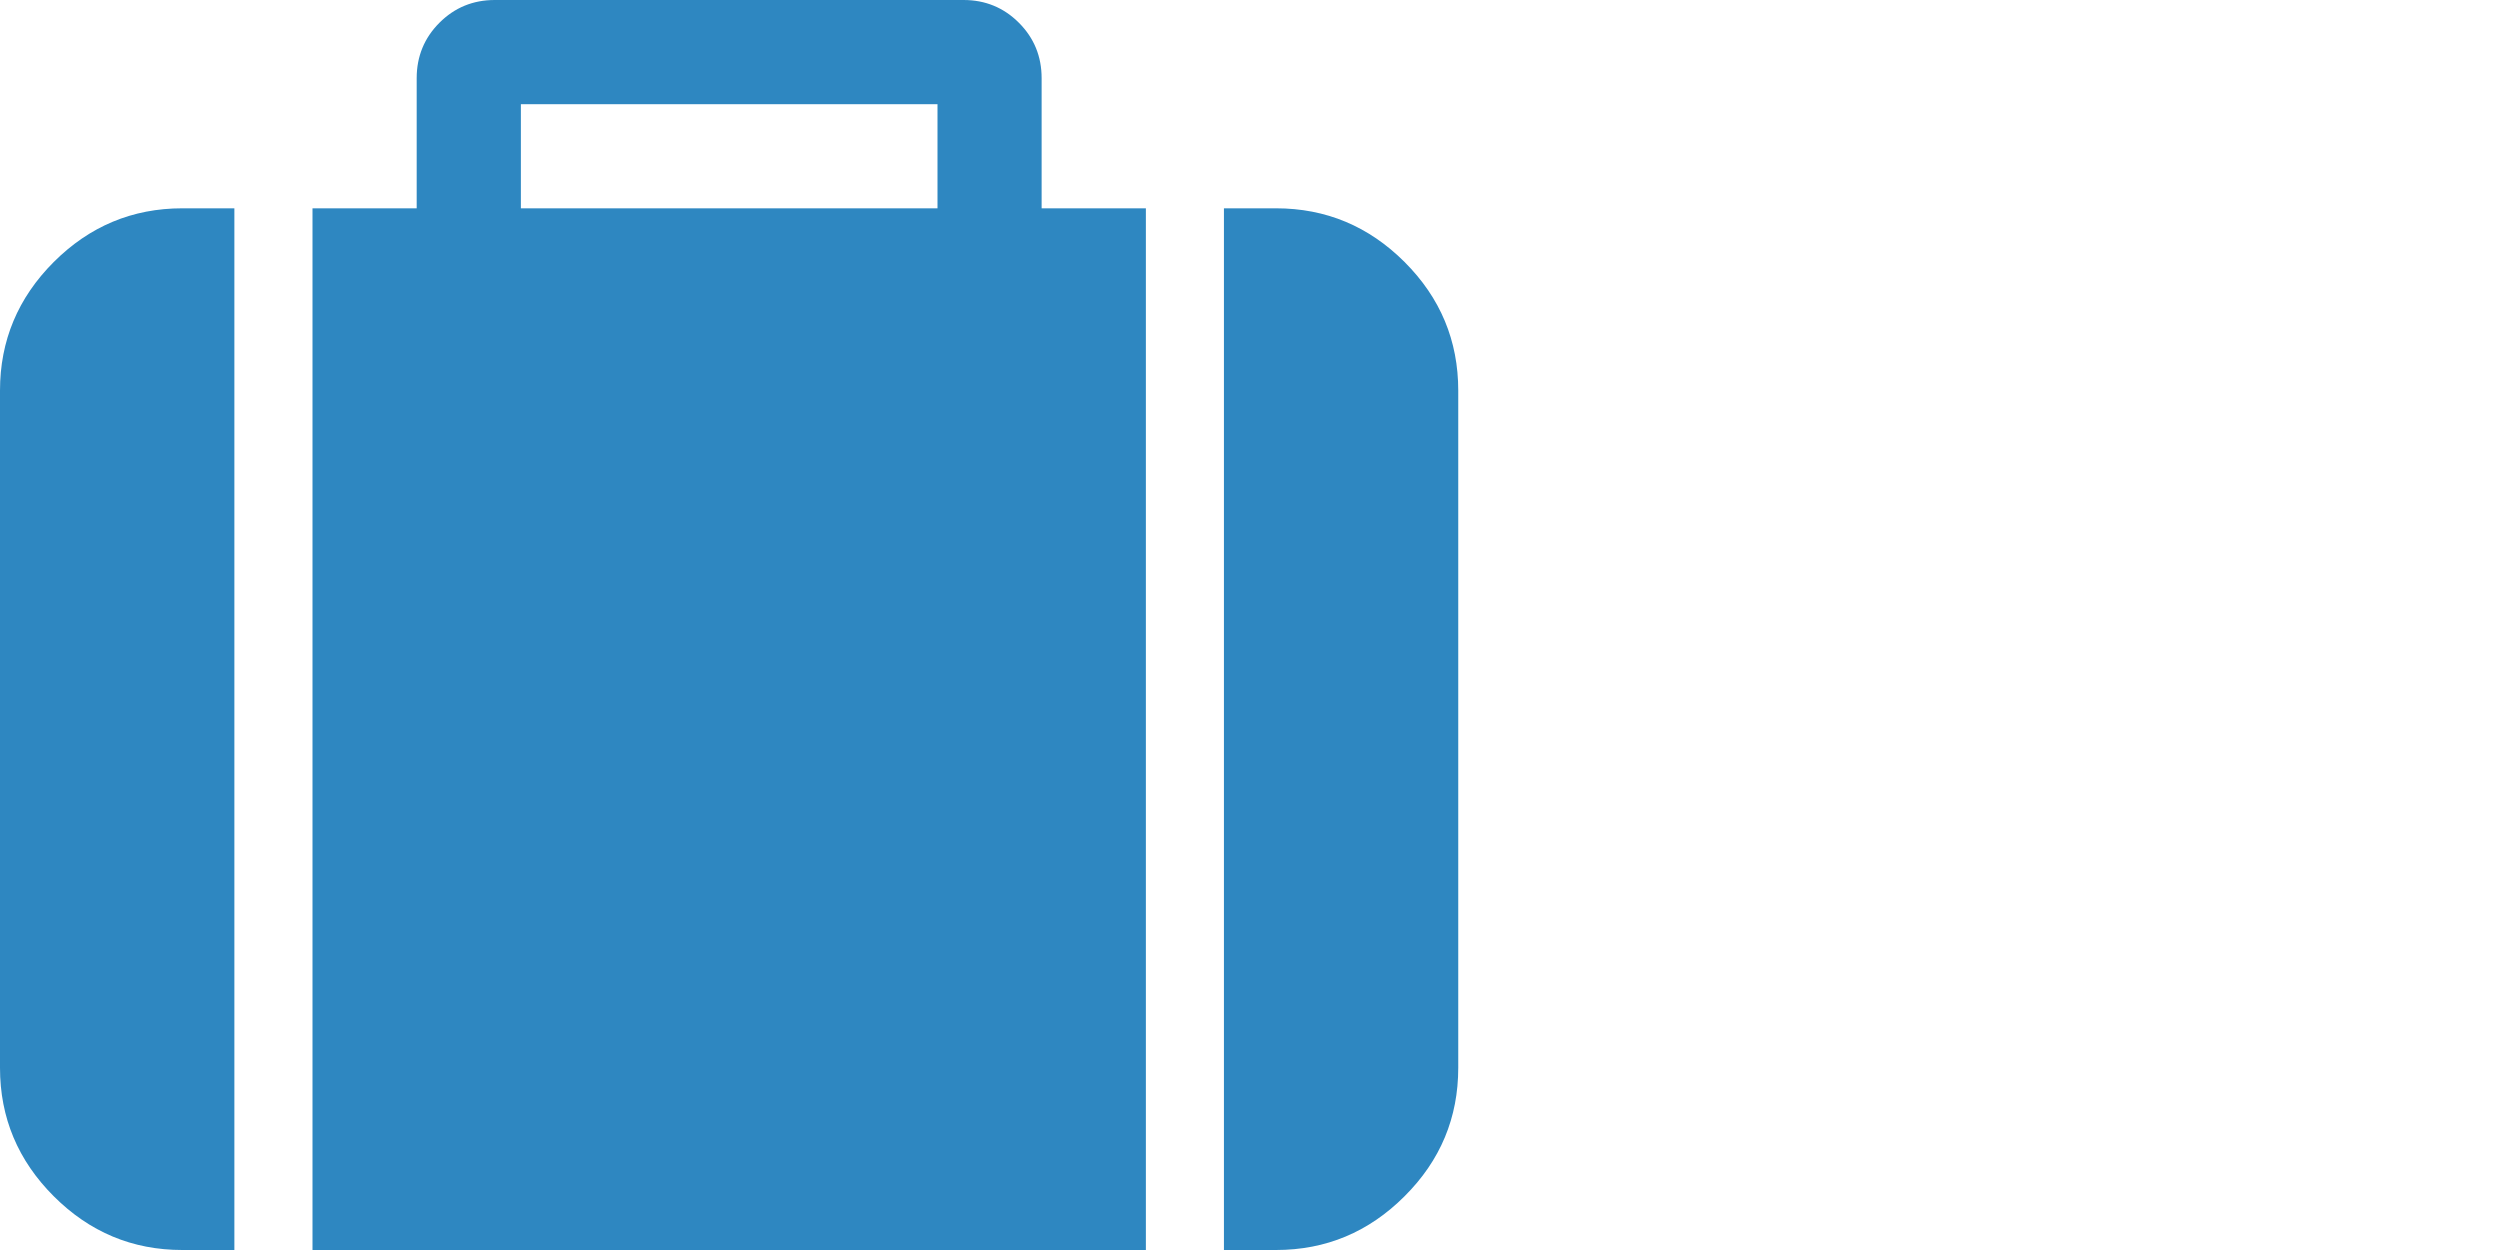 <?xml version="1.0" encoding="utf-8"?>
<!-- Generator: Adobe Illustrator 16.0.0, SVG Export Plug-In . SVG Version: 6.00 Build 0)  -->
<!DOCTYPE svg PUBLIC "-//W3C//DTD SVG 1.1//EN" "http://www.w3.org/Graphics/SVG/1.1/DTD/svg11.dtd">
<svg version="1.1" xmlns="http://www.w3.org/2000/svg" xmlns:xlink="http://www.w3.org/1999/xlink" x="0px" y="0px" width="40px"
	 height="20px" viewBox="0 0 40 20" enable-background="new 0 0 40 20" xml:space="preserve">
<g id="Layer_1" display="none">
	<g display="inline">
		<path fill="#2E87C1" d="M18.289,15.28c-0.032-0.438-0.092-0.911-0.183-1.419c-0.091-0.508-0.207-0.979-0.346-1.414
			c-0.138-0.433-0.326-0.855-0.56-1.269c-0.233-0.412-0.502-0.765-0.807-1.055c-0.304-0.291-0.675-0.522-1.112-0.696
			c-0.439-0.173-0.923-0.262-1.453-0.262c-0.078,0-0.26,0.095-0.547,0.282c-0.287,0.185-0.61,0.395-0.97,0.624
			s-0.828,0.438-1.406,0.625c-0.578,0.186-1.157,0.279-1.739,0.279s-1.161-0.094-1.738-0.279c-0.578-0.187-1.046-0.396-1.406-0.625
			S5.339,9.633,5.052,9.448C4.766,9.261,4.583,9.166,4.505,9.166c-0.529,0-1.013,0.089-1.452,0.262
			C2.615,9.602,2.244,9.833,1.94,10.124c-0.305,0.29-0.573,0.643-0.807,1.055c-0.234,0.413-0.422,0.836-0.56,1.269
			c-0.14,0.436-0.254,0.906-0.345,1.414c-0.091,0.508-0.152,0.98-0.183,1.419S0,16.168,0,16.629c0,1.041,0.316,1.862,0.951,2.467
			C1.584,19.699,2.426,20,3.477,20h11.38c1.051,0,1.892-0.301,2.526-0.904c0.634-0.604,0.951-1.426,0.951-2.467
			C18.334,16.168,18.319,15.719,18.289,15.28z M9.167,0c-1.38,0-2.559,0.488-3.535,1.465S4.167,3.62,4.167,5
			c0,1.381,0.489,2.559,1.465,3.535C6.608,9.513,7.787,10,9.167,10c1.38,0,2.559-0.487,3.535-1.465
			C13.678,7.559,14.166,6.381,14.166,5c0-1.38-0.488-2.558-1.464-3.535S10.547,0,9.167,0z"/>
		<path fill="#FF0C00" d="M25.4,18.115c-0.046,0.045-0.099,0.068-0.16,0.068h-1.362c-0.063,0-0.114-0.023-0.16-0.068
			c-0.045-0.045-0.067-0.1-0.067-0.166v-1.349c0-0.066,0.022-0.122,0.067-0.167c0.046-0.046,0.098-0.067,0.16-0.067h1.362
			c0.062,0,0.114,0.021,0.16,0.067c0.045,0.045,0.067,0.101,0.067,0.167v1.349C25.468,18.016,25.445,18.07,25.4,18.115z
			 M25.379,15.411c-0.045,0.031-0.1,0.046-0.166,0.046h-1.313c-0.066,0-0.123-0.015-0.17-0.046c-0.048-0.03-0.072-0.069-0.072-0.117
			l-0.12-3.243c0-0.066,0.023-0.116,0.071-0.149c0.062-0.052,0.118-0.077,0.17-0.077h1.562c0.052,0,0.108,0.025,0.171,0.077
			c0.047,0.033,0.07,0.078,0.07,0.135l-0.128,3.258C25.448,15.342,25.424,15.381,25.379,15.411z M25.021,8.317
			c-0.143-0.085-0.296-0.128-0.461-0.128c-0.166,0-0.32,0.043-0.463,0.128c-0.142,0.085-0.252,0.2-0.333,0.348l-5.451,9.993
			c-0.166,0.299-0.161,0.597,0.014,0.895c0.081,0.138,0.19,0.246,0.33,0.326C18.796,19.96,18.947,20,19.108,20H30.01
			c0.161,0,0.313-0.04,0.451-0.121c0.14-0.08,0.25-0.188,0.329-0.326c0.177-0.298,0.18-0.596,0.015-0.895l-5.451-9.993
			C25.273,8.518,25.163,8.402,25.021,8.317z"/>
	</g>
</g>
<g id="Layer_2" display="none">
	<path display="inline" fill="#2E87C1" d="M12.001,6.862V1.667h0.832c0.226,0,0.421-0.083,0.586-0.249
		c0.165-0.164,0.248-0.359,0.248-0.585s-0.083-0.421-0.248-0.586C13.254,0.082,13.06,0,12.833,0H6.168
		C5.942,0,5.747,0.082,5.582,0.247c-0.165,0.165-0.247,0.36-0.247,0.586s0.082,0.421,0.247,0.585
		c0.165,0.166,0.361,0.249,0.587,0.249H7v5.195L0.452,17.187c-0.486,0.773-0.58,1.435-0.28,1.985C0.472,19.724,1.082,20,2.001,20h15
		c0.918,0,1.529-0.276,1.829-0.828c0.3-0.551,0.207-1.212-0.279-1.985L12.001,6.862z M8.667,7.344V6.862V1.667h1.667v5.195v0.481
		l0.26,0.403l3.542,5.587H4.865l3.542-5.587L8.667,7.344z"/>
</g>
<g id="Layer_3" display="none">
	<g display="inline">
		<path fill="#2E87C1" d="M23.098,15.668c-2.319,1.404-4.833,2.108-7.542,2.108s-5.223-0.704-7.543-2.108
			c-2.321-1.405-4.251-3.297-5.789-5.669c1.758-2.731,3.963-4.773,6.613-6.126C8.131,5.075,7.778,6.376,7.778,7.776
			c0,2.143,0.76,3.976,2.283,5.497c1.521,1.521,3.353,2.28,5.494,2.28s3.973-0.76,5.494-2.28c1.521-1.521,2.283-3.354,2.283-5.497
			c0-1.4-0.354-2.701-1.059-3.904c2.65,1.354,4.855,3.395,6.615,6.126C27.348,12.371,25.42,14.263,23.098,15.668z M15.555,4.167
			c-0.995,0-1.846,0.354-2.552,1.06c-0.707,0.705-1.059,1.555-1.059,2.55c0,0.233-0.081,0.431-0.243,0.592
			c-0.163,0.163-0.359,0.243-0.591,0.243c-0.231,0-0.428-0.08-0.59-0.243c-0.163-0.161-0.243-0.358-0.243-0.592
			c0-1.445,0.518-2.686,1.553-3.722C12.867,3.019,14.108,2.5,15.555,2.5c0.232,0,0.428,0.081,0.589,0.243
			c0.163,0.162,0.244,0.359,0.244,0.589c0,0.233-0.081,0.429-0.244,0.59C15.983,4.086,15.787,4.167,15.555,4.167L15.555,4.167z
			 M30.764,8.803c-1.621-2.652-3.801-4.781-6.537-6.389C21.49,0.805,18.599,0,15.555,0c-3.044,0-5.935,0.805-8.671,2.414
			C4.147,4.022,1.967,6.15,0.347,8.803C0.115,9.207,0,9.607,0,9.999c0,0.395,0.115,0.793,0.347,1.197
			c1.62,2.651,3.8,4.78,6.537,6.391C9.621,19.195,12.511,20,15.555,20c3.043,0,5.935-0.803,8.671-2.405s4.916-3.733,6.537-6.398
			c0.232-0.404,0.346-0.803,0.346-1.197C31.109,9.607,30.996,9.207,30.764,8.803L30.764,8.803z"/>
		<path fill="#FF0C00" d="M29.651,14.048c-0.287,0-0.531-0.101-0.732-0.303c-0.202-0.202-0.303-0.446-0.303-0.732
			c0-0.285,0.101-0.528,0.303-0.731c0.201-0.201,0.445-0.303,0.732-0.303c0.285,0,0.529,0.102,0.73,0.303
			c0.202,0.203,0.304,0.446,0.304,0.731c0,0.286-0.102,0.53-0.304,0.732C30.181,13.947,29.937,14.048,29.651,14.048z M32.755,14.048
			c-0.285,0-0.529-0.101-0.73-0.303c-0.203-0.202-0.304-0.446-0.304-0.732c0-0.285,0.101-0.528,0.304-0.731
			c0.201-0.201,0.445-0.303,0.73-0.303c0.286,0,0.531,0.102,0.732,0.303c0.202,0.203,0.303,0.446,0.303,0.731
			c0,0.286-0.101,0.53-0.303,0.732C33.286,13.947,33.041,14.048,32.755,14.048z M35.86,14.048c-0.286,0-0.53-0.101-0.731-0.303
			c-0.202-0.202-0.304-0.446-0.304-0.732c0-0.285,0.102-0.528,0.304-0.731c0.201-0.201,0.445-0.303,0.731-0.303
			c0.285,0,0.53,0.102,0.731,0.303c0.203,0.203,0.304,0.446,0.304,0.731c0,0.286-0.101,0.53-0.304,0.732
			C36.391,13.947,36.146,14.048,35.86,14.048z M36.394,8.529c-1.11-0.46-2.323-0.691-3.639-0.691c-1.314,0-2.527,0.231-3.638,0.691
			c-1.111,0.462-1.989,1.09-2.637,1.884c-0.646,0.796-0.97,1.662-0.97,2.6c0,0.771,0.225,1.497,0.675,2.18
			c0.451,0.683,1.069,1.265,1.856,1.75c-0.027,0.211-0.062,0.406-0.101,0.588c-0.041,0.18-0.08,0.334-0.118,0.464
			s-0.092,0.259-0.162,0.389c-0.069,0.13-0.126,0.228-0.166,0.299c-0.039,0.069-0.104,0.154-0.193,0.255
			c-0.089,0.099-0.152,0.169-0.191,0.206c-0.037,0.037-0.104,0.101-0.205,0.189c-0.099,0.089-0.163,0.146-0.189,0.173
			c-0.13,0.12-0.183,0.219-0.162,0.3c0.017,0.06,0.052,0.107,0.104,0.146c0.055,0.037,0.113,0.054,0.179,0.048
			c0.184-0.016,0.415-0.051,0.696-0.105c1.411-0.302,2.584-0.918,3.517-1.852c0.544,0.098,1.113,0.146,1.705,0.146
			c1.315,0,2.528-0.23,3.639-0.692c1.111-0.461,1.989-1.088,2.637-1.883c0.646-0.796,0.97-1.662,0.97-2.601
			c0-0.938-0.323-1.804-0.97-2.6C38.383,9.619,37.505,8.991,36.394,8.529z"/>
	</g>
</g>
<g id="Layer_4" display="none">
	<path display="inline" fill="#FF0C00" d="M39.751,17.004l-2.97-2.97l2.97-2.97c0.188-0.188,0.282-0.418,0.282-0.688
		s-0.094-0.499-0.282-0.688l-1.374-1.373c-0.188-0.188-0.418-0.283-0.688-0.283s-0.498,0.095-0.687,0.283l-2.97,2.97l-2.97-2.97
		c-0.188-0.188-0.417-0.283-0.687-0.283s-0.499,0.095-0.688,0.283l-1.373,1.373c-0.188,0.188-0.282,0.418-0.282,0.688
		s0.094,0.499,0.282,0.688l2.97,2.97l-2.97,2.97c-0.188,0.188-0.282,0.417-0.282,0.687s0.094,0.498,0.282,0.687l1.373,1.374
		c0.188,0.188,0.418,0.282,0.688,0.282s0.498-0.094,0.687-0.282l2.97-2.97l2.97,2.97c0.188,0.188,0.417,0.282,0.687,0.282
		s0.499-0.094,0.688-0.282l1.374-1.374c0.188-0.188,0.282-0.417,0.282-0.687S39.939,17.192,39.751,17.004L39.751,17.004z"/>
	<path display="inline" fill="#2E87C1" d="M25.186,16.634c-0.18-0.181-0.395-0.271-0.641-0.271H0.909
		c-0.246,0-0.459,0.09-0.64,0.271C0.09,16.814,0,17.026,0,17.272v1.817c0,0.247,0.09,0.461,0.27,0.641
		C0.45,19.909,0.663,20,0.909,20h23.636c0.246,0,0.461-0.091,0.641-0.27c0.178-0.18,0.27-0.394,0.27-0.641v-1.817
		C25.455,17.026,25.363,16.814,25.186,16.634z M19.729,11.18c-0.179-0.181-0.392-0.27-0.639-0.27H0.909
		c-0.246,0-0.459,0.089-0.64,0.27C0.09,11.359,0,11.571,0,11.817v1.819c0,0.246,0.09,0.46,0.27,0.639
		c0.18,0.181,0.394,0.271,0.64,0.271h18.182c0.247,0,0.46-0.09,0.639-0.271C19.909,14.097,20,13.883,20,13.637v-1.819
		C20,11.571,19.909,11.359,19.729,11.18z M23.367,5.725c-0.182-0.18-0.395-0.271-0.641-0.271H0.909c-0.246,0-0.459,0.091-0.64,0.271
		C0.09,5.904,0,6.118,0,6.363v1.819C0,8.43,0.09,8.641,0.27,8.821c0.18,0.18,0.394,0.27,0.64,0.27h21.817
		c0.246,0,0.459-0.09,0.641-0.27c0.18-0.181,0.27-0.392,0.27-0.639V6.363C23.637,6.118,23.547,5.904,23.367,5.725z M17.912,0.271
		C17.731,0.09,17.519,0,17.271,0H0.909C0.663,0,0.45,0.09,0.27,0.271C0.09,0.45,0,0.663,0,0.909v1.819
		c0,0.247,0.09,0.459,0.27,0.638c0.18,0.18,0.394,0.27,0.64,0.27h16.362c0.247,0,0.46-0.09,0.641-0.27
		c0.18-0.179,0.27-0.392,0.27-0.638V0.909C18.182,0.663,18.092,0.45,17.912,0.271z"/>
</g>
<g id="Layer_5" display="none">
	<path display="inline" fill="#2E87C1" d="M25.186,16.634c-0.182-0.18-0.395-0.271-0.641-0.271H0.909
		c-0.247,0-0.459,0.091-0.64,0.271C0.09,16.814,0,17.026,0,17.272v1.818c0,0.246,0.09,0.46,0.269,0.64C0.45,19.91,0.663,20,0.909,20
		h23.636c0.246,0,0.459-0.09,0.641-0.27c0.178-0.18,0.27-0.394,0.27-0.64v-1.818C25.455,17.026,25.363,16.814,25.186,16.634z
		 M19.729,11.18c-0.179-0.181-0.393-0.271-0.639-0.271H0.909c-0.247,0-0.459,0.09-0.64,0.271C0.09,11.358,0,11.572,0,11.817v1.819
		c0,0.246,0.09,0.46,0.269,0.639c0.181,0.181,0.394,0.271,0.64,0.271h18.182c0.246,0,0.459-0.09,0.639-0.271
		C19.909,14.097,20,13.883,20,13.637v-1.819C20,11.572,19.909,11.358,19.729,11.18z M23.365,5.725
		c-0.18-0.18-0.393-0.271-0.639-0.271H0.909c-0.247,0-0.459,0.091-0.64,0.271C0.09,5.904,0,6.118,0,6.363v1.819
		c0,0.246,0.09,0.459,0.269,0.639c0.181,0.18,0.394,0.271,0.64,0.271h21.817c0.246,0,0.459-0.091,0.639-0.271
		c0.182-0.18,0.27-0.393,0.27-0.639V6.363C23.635,6.118,23.547,5.904,23.365,5.725z M17.912,0.271C17.732,0.09,17.519,0,17.272,0
		H0.909C0.663,0,0.45,0.09,0.269,0.271C0.09,0.45,0,0.663,0,0.909v1.819c0,0.247,0.09,0.459,0.269,0.638
		c0.181,0.18,0.394,0.27,0.64,0.27h16.363c0.247,0,0.46-0.09,0.64-0.27c0.18-0.179,0.269-0.392,0.269-0.638V0.909
		C18.181,0.663,18.092,0.45,17.912,0.271z"/>
	<path display="inline" fill="#49DD00" d="M39.761,9.69l-1.375-1.374C38.197,8.129,37.97,8.033,37.7,8.033
		c-0.269,0-0.499,0.096-0.688,0.283l-6.626,6.636l-2.97-2.979C27.229,11.784,27,11.69,26.731,11.69
		c-0.271,0-0.499,0.094-0.688,0.282l-1.375,1.374c-0.188,0.188-0.282,0.417-0.282,0.687c0,0.271,0.094,0.499,0.282,0.688
		l3.657,3.656l1.375,1.373c0.188,0.188,0.416,0.283,0.686,0.283c0.269,0,0.498-0.095,0.688-0.283l1.372-1.373l7.314-7.313
		c0.188-0.188,0.282-0.417,0.282-0.687S39.949,9.879,39.761,9.69L39.761,9.69z"/>
</g>
<g id="Layer_6" display="none">
	<path display="inline" fill="#49DD00" d="M39.718,9.657l-1.375-1.374C38.154,8.096,37.927,8,37.656,8
		c-0.269,0-0.498,0.096-0.687,0.283l-6.626,6.636l-2.97-2.979c-0.188-0.188-0.418-0.282-0.687-0.282
		c-0.271,0-0.498,0.094-0.687,0.282l-1.375,1.374c-0.188,0.188-0.282,0.417-0.282,0.687c0,0.271,0.094,0.499,0.282,0.688
		l3.657,3.656l1.374,1.373C29.846,19.905,30.074,20,30.344,20c0.269,0,0.498-0.095,0.688-0.283l1.372-1.373l7.314-7.313
		C39.906,10.842,40,10.613,40,10.344S39.906,9.846,39.718,9.657L39.718,9.657z"/>
</g>
<g id="Layer_7" display="none">
	<path display="inline" fill="#2E87C1" d="M2.897,8.36c-0.82-0.729-1.23-1.434-1.23-2.11V5H5C5,6.814,5.32,8.425,5.963,9.83
		C4.74,9.579,3.718,9.089,2.897,8.36z M18.77,8.36c-0.82,0.729-1.843,1.219-3.066,1.47c0.642-1.405,0.963-3.016,0.963-4.83H20v1.25
		C20,6.927,19.59,7.632,18.77,8.36z M21.303,3.698c-0.244-0.242-0.539-0.364-0.886-0.364h-3.75v-1.25
		c0-0.573-0.203-1.063-0.611-1.471C15.646,0.205,15.157,0,14.583,0h-7.5C6.51,0,6.02,0.205,5.612,0.612C5.204,1.02,5,1.51,5,2.083
		v1.25h-3.75c-0.346,0-0.642,0.123-0.884,0.364C0.122,3.941,0,4.237,0,4.584V6.25c0,0.615,0.181,1.236,0.541,1.861
		C0.9,8.738,1.386,9.302,1.999,9.806c0.612,0.503,1.363,0.926,2.253,1.269c0.89,0.344,1.825,0.537,2.806,0.581
		c0.365,0.467,0.777,0.881,1.237,1.235c0.33,0.295,0.558,0.609,0.684,0.943c0.125,0.336,0.188,0.724,0.188,1.167
		c0,0.469-0.132,0.863-0.397,1.185c-0.264,0.32-0.688,0.48-1.269,0.48c-0.651,0-1.231,0.198-1.74,0.595
		C5.254,17.655,5,18.151,5,18.751v0.832c0,0.121,0.04,0.222,0.118,0.3C5.195,19.96,5.295,20,5.417,20H16.25
		c0.122,0,0.221-0.04,0.299-0.117c0.078-0.078,0.117-0.179,0.117-0.3v-0.832c0-0.6-0.253-1.096-0.761-1.49
		c-0.508-0.396-1.087-0.595-1.739-0.595c-0.582,0-1.004-0.16-1.269-0.48c-0.265-0.321-0.396-0.716-0.396-1.185
		c0-0.443,0.063-0.831,0.188-1.167c0.126-0.334,0.354-0.648,0.684-0.943c0.46-0.354,0.874-0.769,1.238-1.235
		c0.979-0.044,1.916-0.237,2.806-0.581c0.889-0.343,1.641-0.766,2.253-1.269c0.611-0.504,1.097-1.067,1.458-1.694
		c0.359-0.625,0.539-1.246,0.539-1.861V4.584C21.666,4.237,21.545,3.941,21.303,3.698z"/>
</g>
<g id="Layer_8">
	<path fill="#2E87C1" d="M8.334,1.667H15v1.666H8.334V1.667z M2.917,3.333c-0.799,0-1.484,0.287-2.057,0.859
		C0.287,4.766,0,5.451,0,6.25v10.834c0,0.799,0.287,1.483,0.86,2.056C1.433,19.713,2.118,20,2.917,20H3.75V3.333H2.917z
		 M16.666,3.333V1.25c0-0.347-0.121-0.643-0.364-0.886S15.764,0,15.417,0h-7.5C7.569,0,7.274,0.121,7.031,0.364
		S6.667,0.904,6.667,1.25v2.083H5V20h13.334V3.333H16.666z M22.473,4.192C21.9,3.62,21.215,3.333,20.416,3.333h-0.833V20h0.833
		c0.799,0,1.484-0.287,2.057-0.86c0.574-0.572,0.859-1.257,0.859-2.056V6.25C23.332,5.451,23.047,4.766,22.473,4.192z"/>
</g>
<g id="Layer_9" display="none">
	<path display="inline" fill="#2E87C1" d="M5.714,7.143c0-0.216,0.019-0.461,0.056-0.736C5.279,6.578,4.784,6.663,4.286,6.663
		c-0.439,0-0.882-0.08-1.329-0.24S2.148,6.104,1.869,5.948c-0.278-0.155-0.44-0.234-0.485-0.234C0.461,5.714,0,7.027,0,9.654
		c0,0.58,0.208,1.021,0.625,1.322c0.416,0.301,0.93,0.451,1.541,0.451h1.496C4.427,10.514,5.413,10.037,6.619,10
		C6.016,9.129,5.714,8.178,5.714,7.143L5.714,7.143z M18.533,15.955c-0.026-0.376-0.078-0.781-0.156-1.218
		c-0.078-0.435-0.176-0.838-0.296-1.21c-0.119-0.372-0.279-0.735-0.479-1.088c-0.201-0.354-0.432-0.656-0.692-0.905
		s-0.579-0.447-0.954-0.597c-0.376-0.149-0.791-0.224-1.245-0.224c-0.075,0-0.234,0.081-0.48,0.241
		c-0.246,0.159-0.518,0.338-0.814,0.535c-0.298,0.196-0.696,0.376-1.195,0.535c-0.498,0.16-1,0.24-1.506,0.24
		s-1.008-0.08-1.507-0.24c-0.498-0.159-0.896-0.339-1.194-0.535c-0.298-0.197-0.569-0.376-0.814-0.535
		c-0.246-0.16-0.405-0.241-0.48-0.241c-0.455,0-0.869,0.074-1.245,0.224S4.78,11.285,4.52,11.534
		c-0.261,0.249-0.491,0.551-0.692,0.905c-0.201,0.353-0.361,0.716-0.479,1.088c-0.12,0.372-0.218,0.775-0.296,1.21
		c-0.078,0.437-0.13,0.842-0.156,1.218c-0.026,0.375-0.039,0.76-0.039,1.154c0,0.893,0.272,1.598,0.815,2.115
		C4.215,19.741,4.936,20,5.837,20h9.754c0.9,0,1.622-0.259,2.166-0.775c0.543-0.518,0.815-1.223,0.815-2.115
		C18.572,16.715,18.559,16.33,18.533,15.955z M4.286,0c-0.79,0-1.462,0.279-2.021,0.837s-0.837,1.231-0.837,2.02
		c0,0.788,0.279,1.461,0.837,2.02c0.558,0.559,1.231,0.837,2.021,0.837c0.788,0,1.461-0.278,2.02-0.837
		c0.558-0.558,0.836-1.231,0.836-2.02c0-0.789-0.279-1.462-0.836-2.02C5.748,0.279,5.074,0,4.286,0z M10.714,2.857
		c-1.183,0-2.193,0.418-3.03,1.255C6.847,4.95,6.429,5.96,6.429,7.143c0,1.184,0.418,2.193,1.256,3.031
		c0.836,0.836,1.847,1.254,3.03,1.254s2.193-0.418,3.03-1.254C14.582,9.336,15,8.326,15,7.143c0-1.183-0.418-2.193-1.256-3.03
		C12.908,3.275,11.897,2.857,10.714,2.857z M20.044,5.714c-0.044,0-0.207,0.079-0.484,0.234c-0.28,0.156-0.643,0.314-1.089,0.475
		c-0.446,0.16-0.889,0.24-1.328,0.24c-0.498,0-0.993-0.085-1.484-0.257c0.038,0.275,0.056,0.521,0.056,0.736
		c0,1.035-0.301,1.986-0.904,2.857c1.206,0.037,2.192,0.514,2.958,1.428h1.496c0.61,0,1.125-0.15,1.541-0.451
		c0.417-0.302,0.625-0.742,0.625-1.322C21.429,7.027,20.967,5.714,20.044,5.714L20.044,5.714z M17.143,0
		c-0.789,0-1.461,0.279-2.02,0.837c-0.558,0.558-0.836,1.231-0.836,2.02c0,0.788,0.278,1.461,0.836,2.02
		c0.559,0.559,1.231,0.837,2.02,0.837c0.789,0,1.462-0.278,2.021-0.837C19.72,4.319,20,3.646,20,2.857
		c0-0.789-0.28-1.462-0.837-2.02C18.605,0.279,17.931,0,17.143,0z"/>
</g>
</svg>
